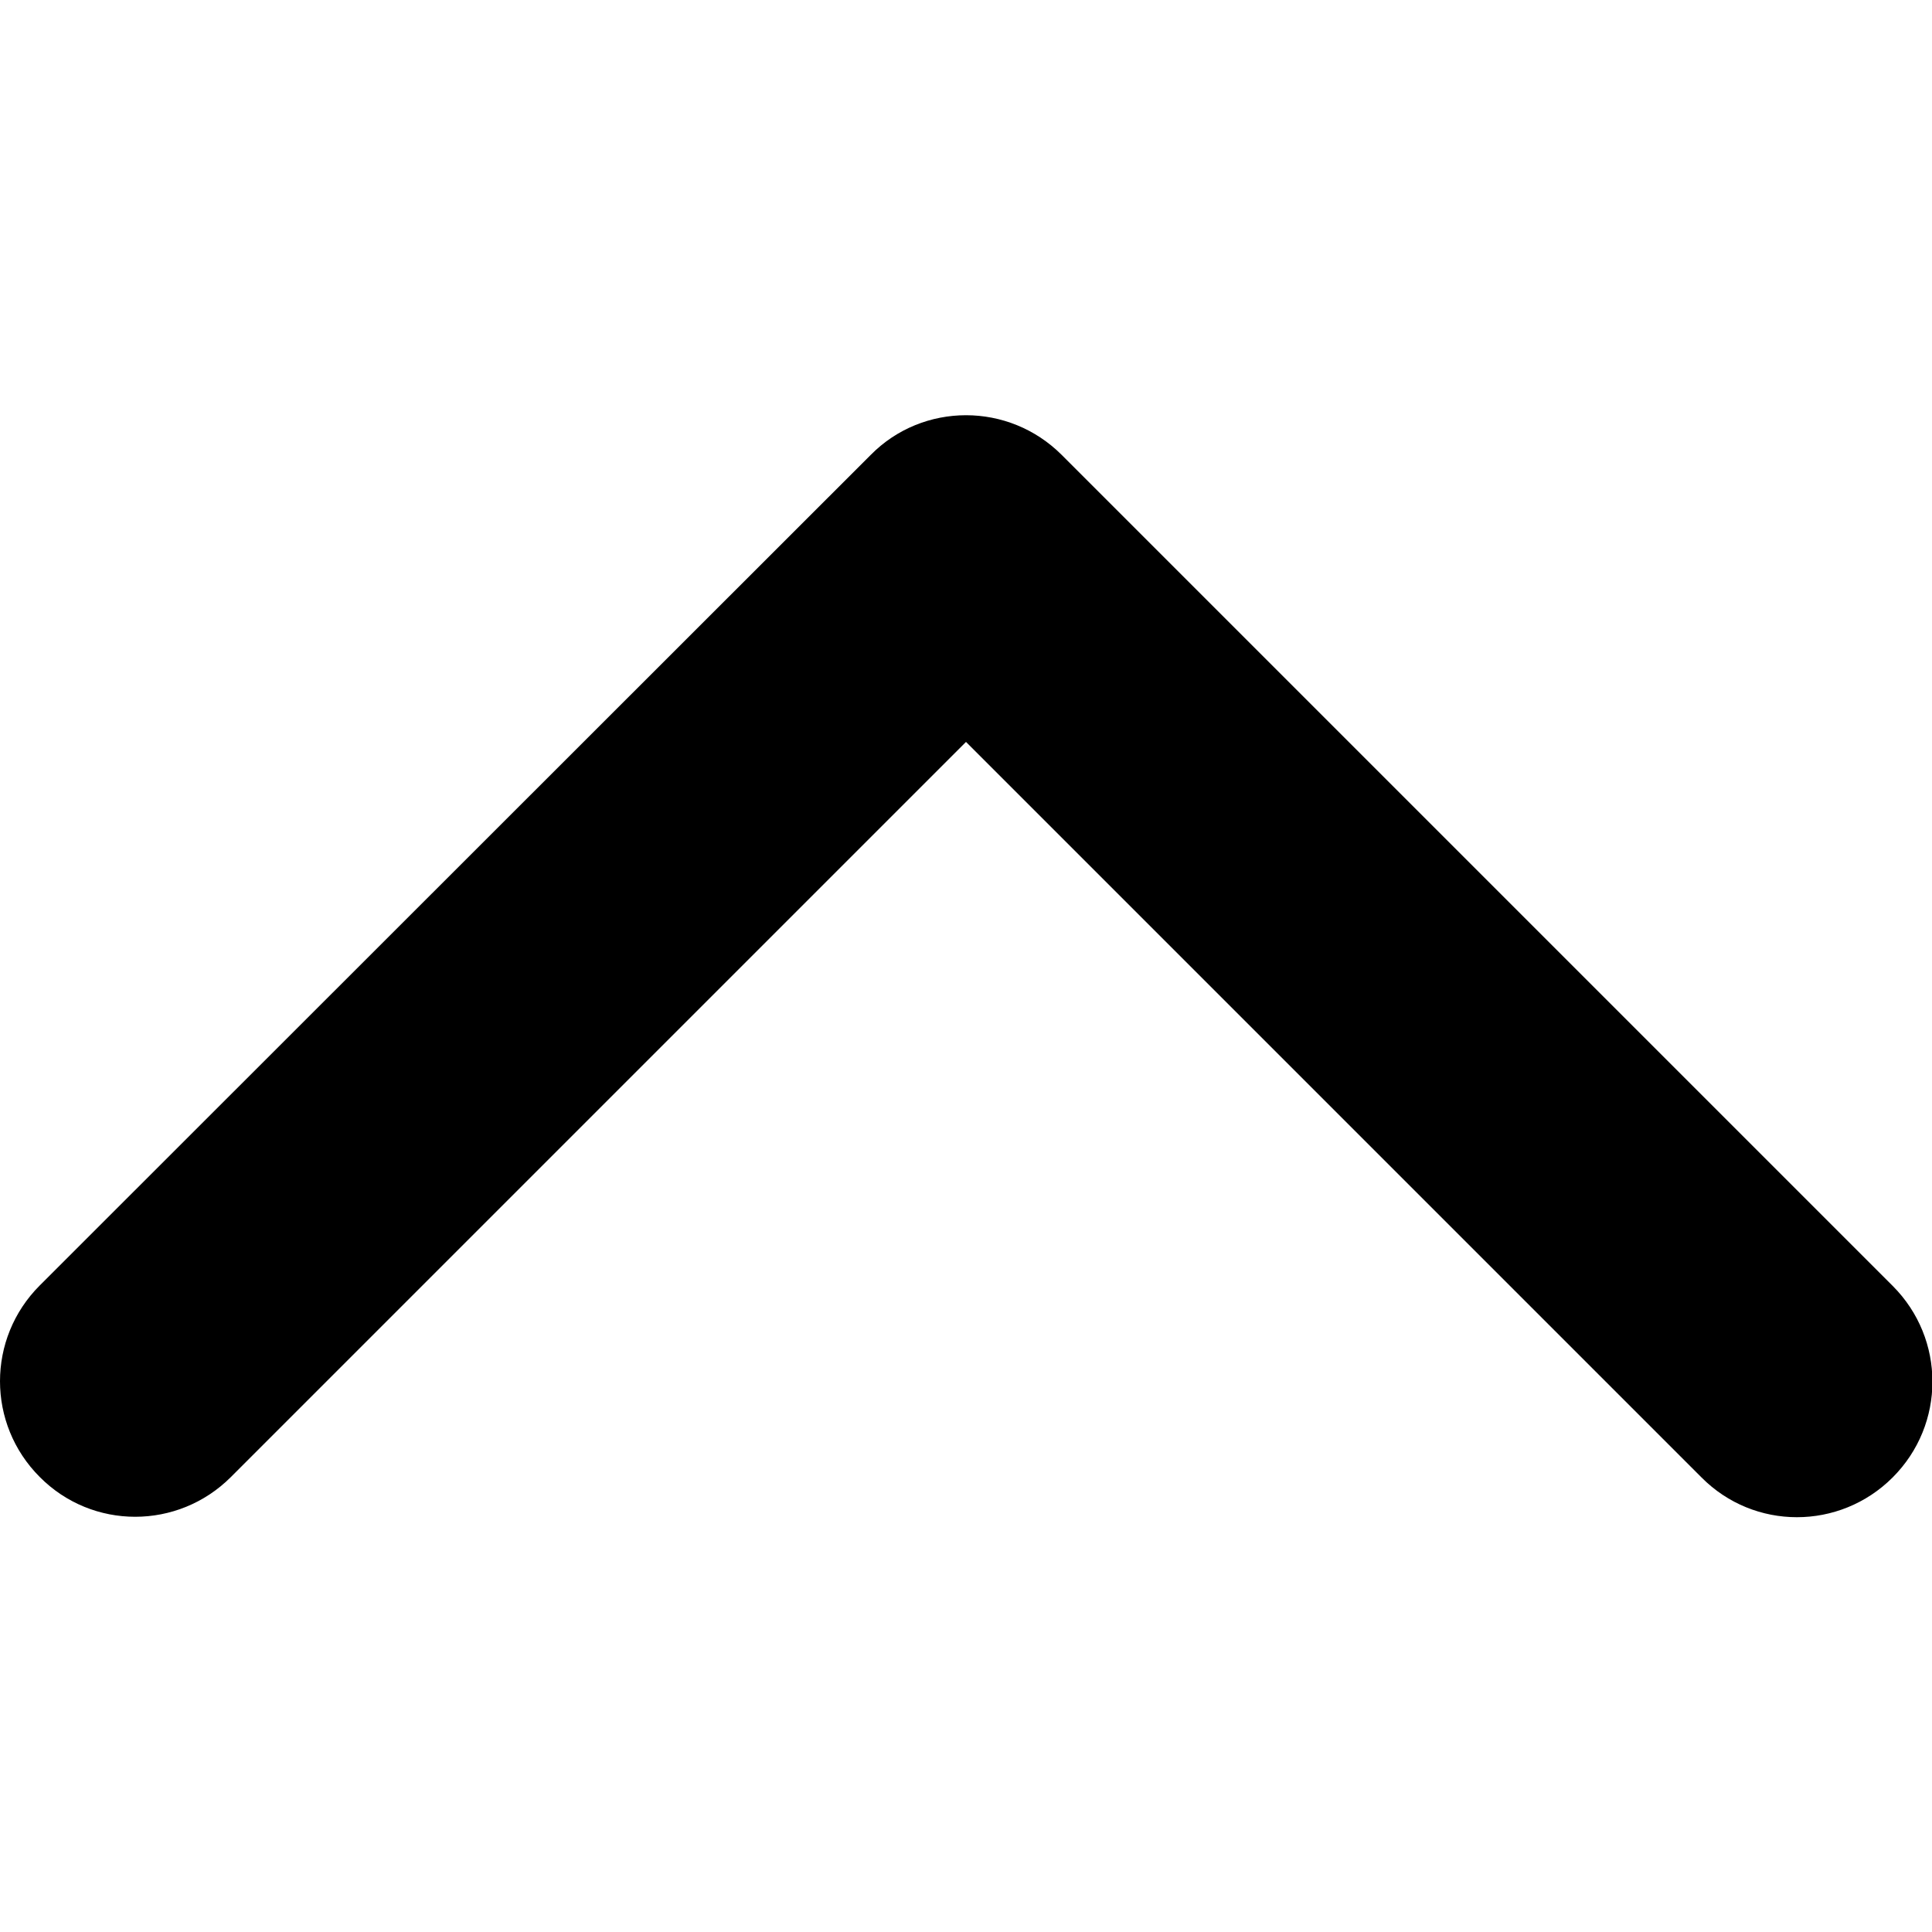 <?xml version="1.0" encoding="utf-8"?>
<!-- Generator: Adobe Illustrator 19.0.0, SVG Export Plug-In . SVG Version: 6.00 Build 0)  -->
<svg version="1.1" id="Capa_1" xmlns="http://www.w3.org/2000/svg" xmlns:xlink="http://www.w3.org/1999/xlink" x="0px" y="0px"
	 viewBox="101 -100.8 451.8 451.8" style="enable-background:new 101 -100.8 451.8 451.8;" xml:space="preserve">
<g>
	<path d="M326.9-3.7c8.1,0,16.2,3.1,22.4,9.3l194.3,194.3c12.4,12.4,12.4,32.4,0,44.8c-12.4,12.4-32.4,12.4-44.7,0L326.9,72.7
		L155,244.6c-12.4,12.4-32.4,12.4-44.7,0c-12.4-12.4-12.4-32.4,0-44.8L304.6,5.6C310.7-0.6,318.8-3.7,326.9-3.7z"/>
</g>
</svg>
